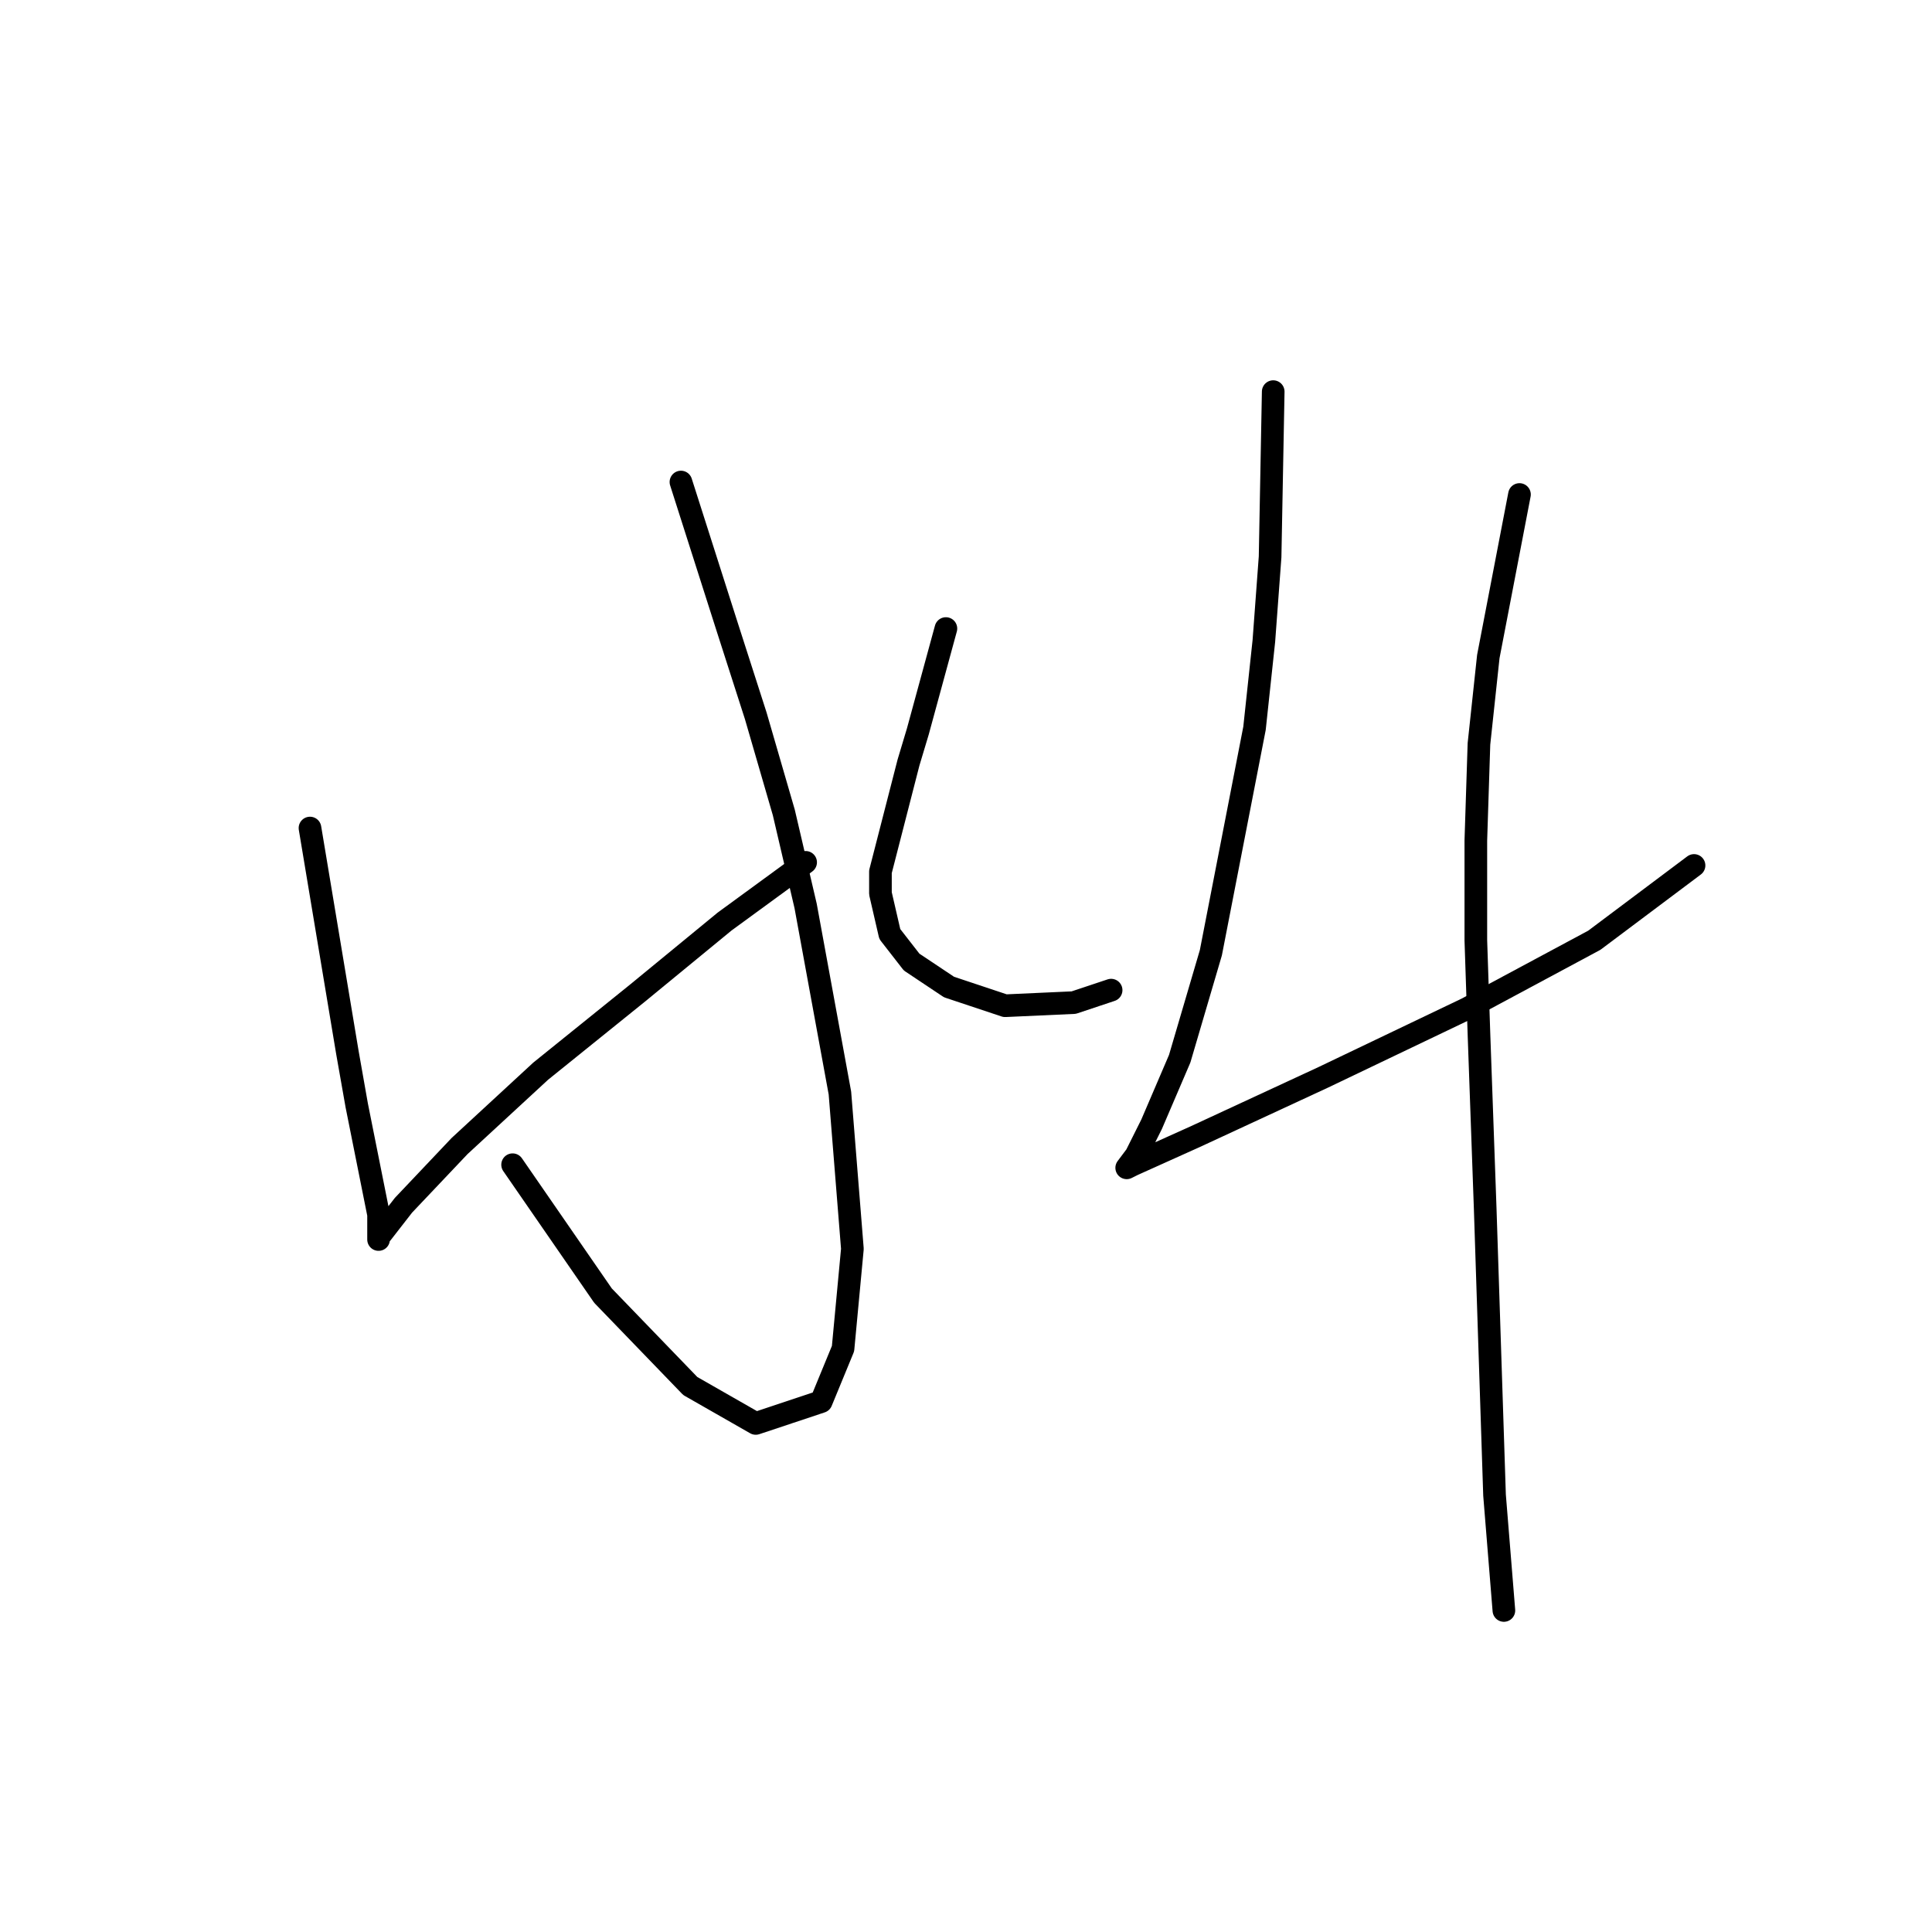 <?xml version="1.0" standalone="no"?>
    <svg width="256" height="256" xmlns="http://www.w3.org/2000/svg" version="1.1">
    <polyline stroke="black" stroke-width="3" stroke-linecap="round" fill="transparent" stroke-linejoin="round" points="90.228 63.872 96.424 83.285 100.141 94.85 103.858 107.655 106.75 120.047 111.293 144.83 112.946 165.482 111.706 178.7 108.815 185.721 100.141 188.613 91.467 183.656 79.902 171.678 67.923 154.33 67.923 154.33 " />
        <polyline stroke="black" stroke-width="3" stroke-linecap="round" fill="transparent" stroke-linejoin="round" points="41.075 109.72 46.031 139.46 47.271 146.482 49.749 158.873 50.162 160.939 50.162 164.243 50.162 163.83 50.575 163.417 53.466 159.699 60.901 151.851 71.641 141.938 84.445 131.612 96.01 122.112 106.75 114.264 106.75 114.264 " />
        <polyline stroke="black" stroke-width="3" stroke-linecap="round" fill="transparent" stroke-linejoin="round" points="125.337 83.285 121.62 96.916 120.38 101.046 116.663 115.503 116.663 118.394 117.902 123.764 120.794 127.481 125.75 130.786 133.185 133.264 142.272 132.851 147.229 131.199 147.229 131.199 " />
        <polyline stroke="black" stroke-width="3" stroke-linecap="round" fill="transparent" stroke-linejoin="round" points="168.707 51.893 168.294 73.785 167.468 84.937 166.229 96.503 160.446 126.242 156.316 140.286 152.598 148.96 150.533 153.091 149.294 154.743 150.12 154.33 158.381 150.612 175.316 142.764 194.317 133.677 211.252 124.59 224.469 114.677 224.469 114.677 " />
        <polyline stroke="black" stroke-width="3" stroke-linecap="round" fill="transparent" stroke-linejoin="round" points="201.338 65.524 197.208 87.003 195.969 98.568 195.556 111.372 195.556 124.59 195.969 136.982 196.795 160.112 198.034 198.113 199.273 213.396 199.273 213.396 " />
        </svg>